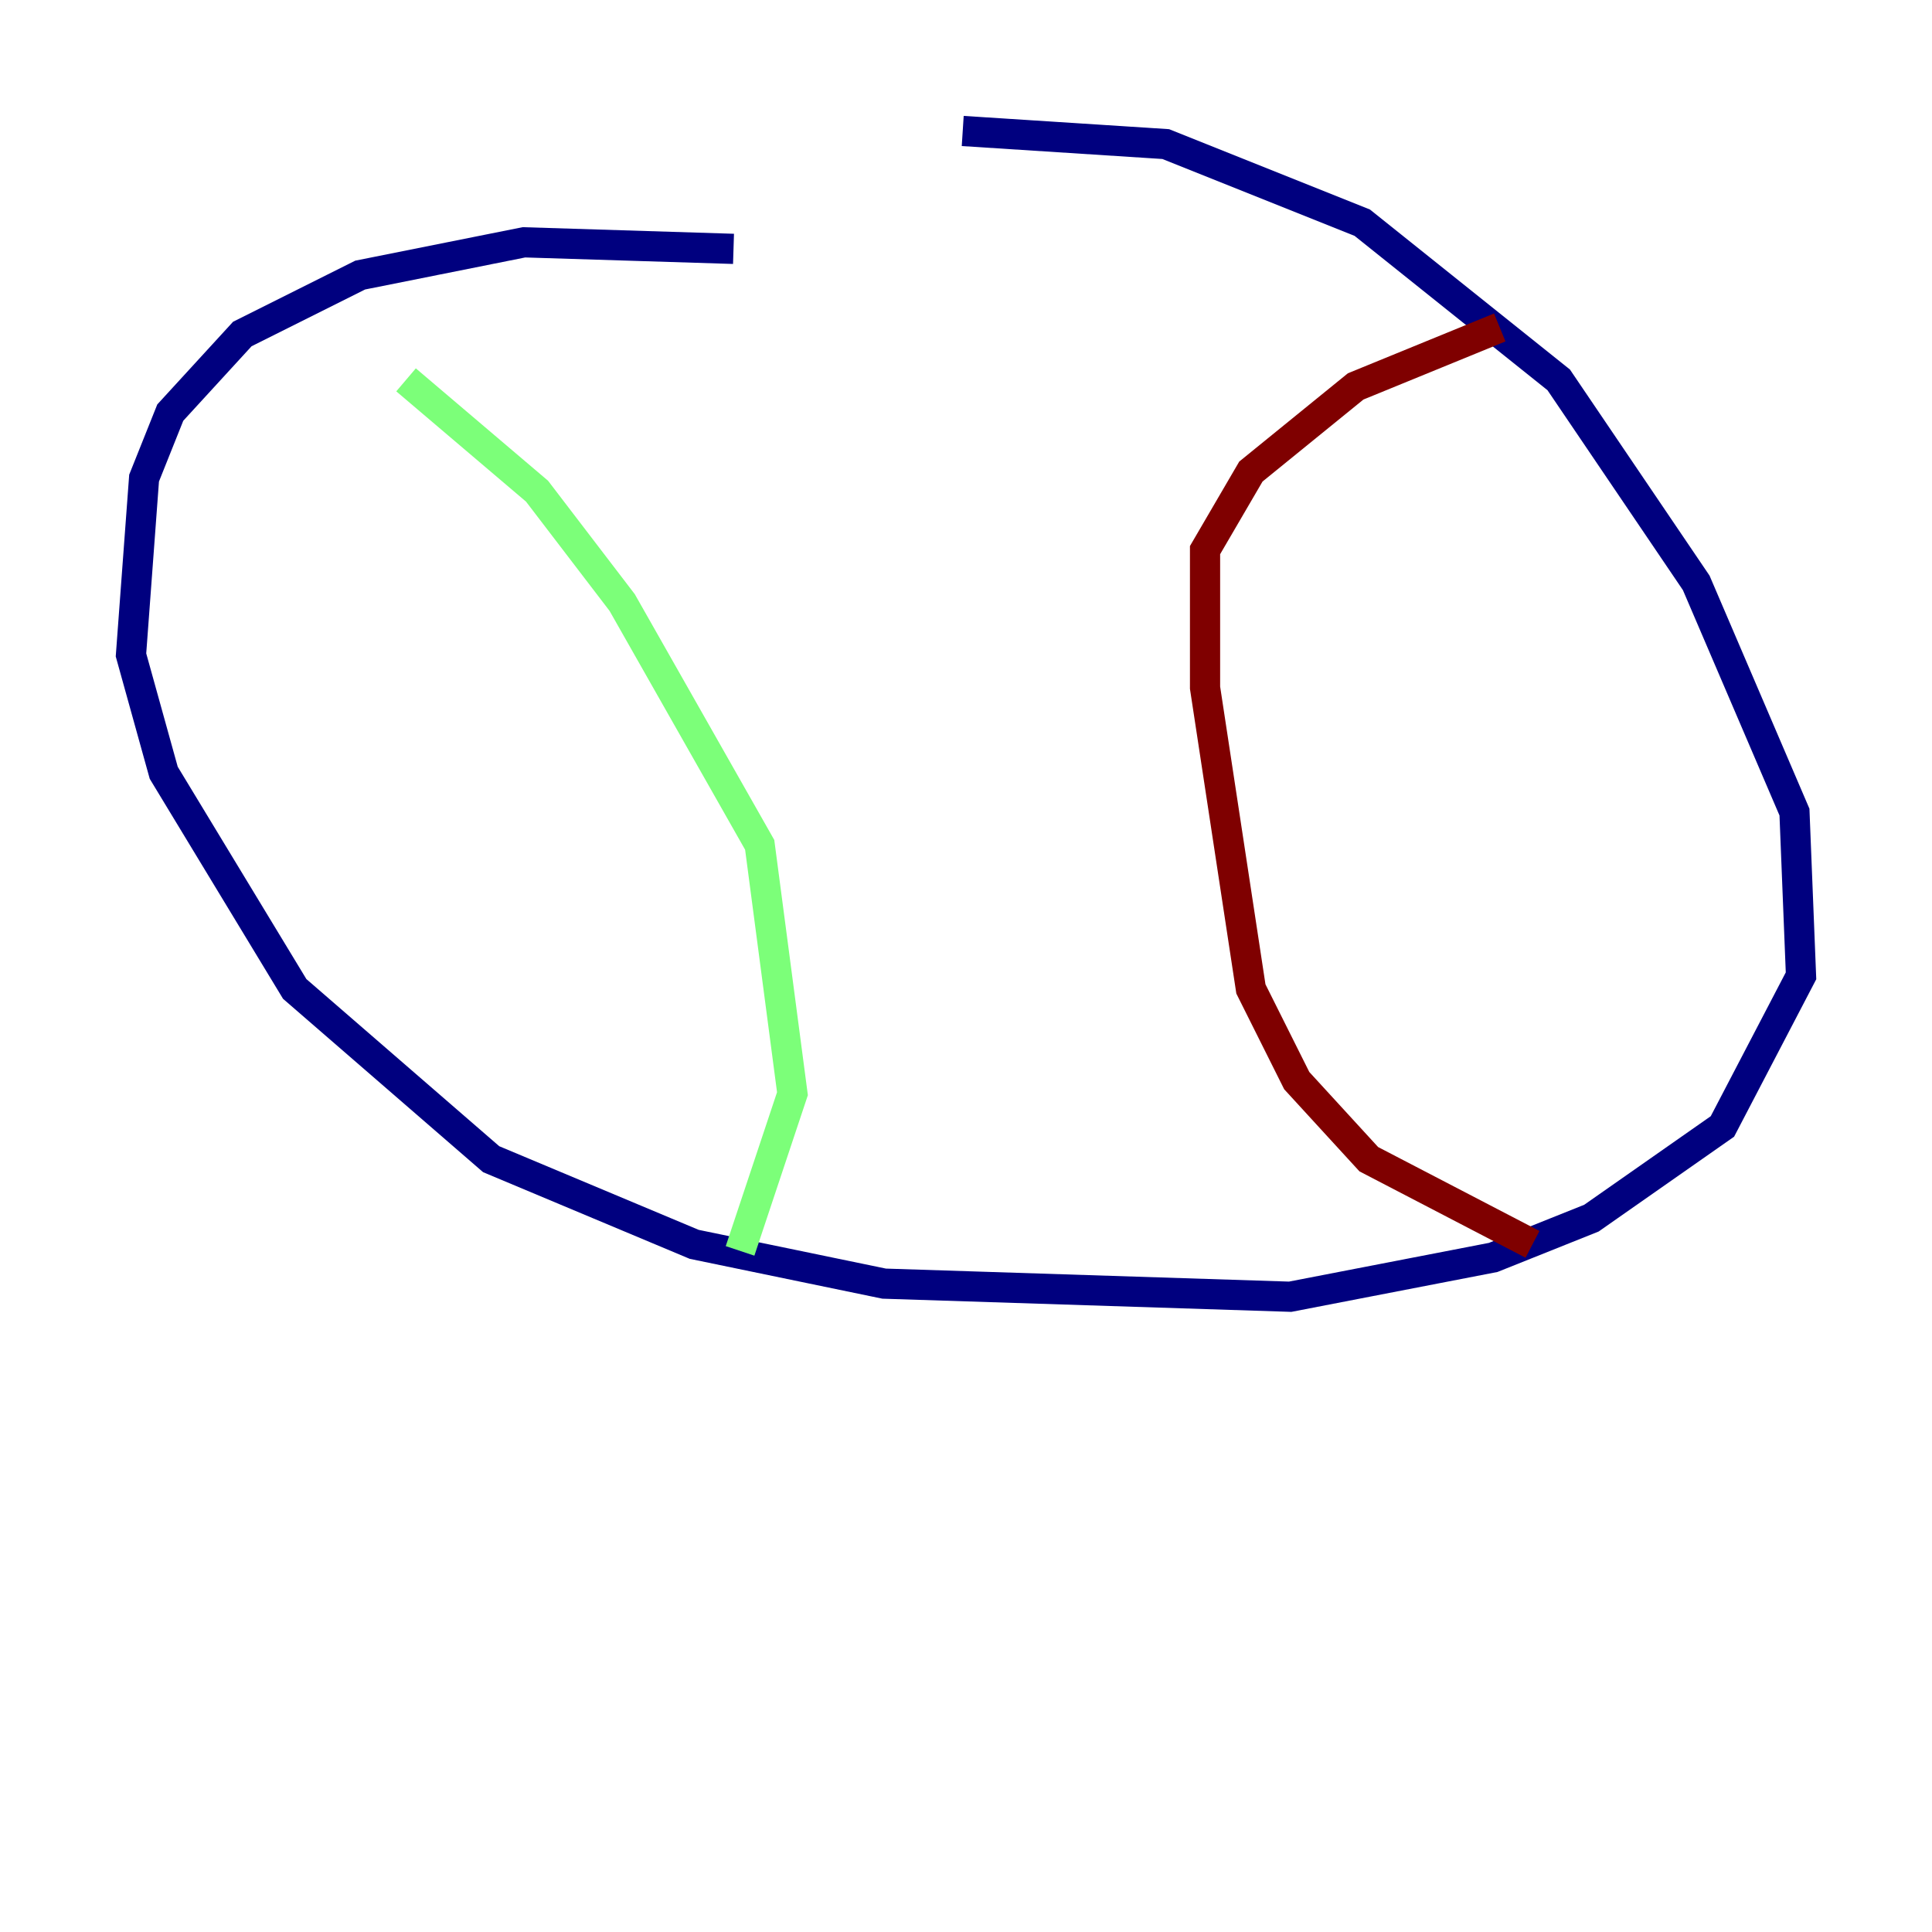 <?xml version="1.0" encoding="utf-8" ?>
<svg baseProfile="tiny" height="128" version="1.2" viewBox="0,0,128,128" width="128" xmlns="http://www.w3.org/2000/svg" xmlns:ev="http://www.w3.org/2001/xml-events" xmlns:xlink="http://www.w3.org/1999/xlink"><defs /><polyline fill="none" points="48.597,16.488 34.712,16.054 23.864,18.224 16.054,22.129 11.281,27.336 9.546,31.675 8.678,43.39 10.848,51.2 19.525,65.519 32.542,76.8 45.993,82.441 58.576,85.044 85.478,85.912 98.929,83.308 105.437,80.705 114.115,74.63 119.322,64.651 118.888,53.803 112.38,38.617 103.268,25.166 90.251,14.752 77.234,9.546 63.783,8.678" stroke="#00007f" stroke-width="2" /><polyline fill="none" points="26.902,25.166 35.58,32.542 41.22,39.919 50.332,55.973 52.502,72.461 49.031,82.875" stroke="#7cff79" stroke-width="2" /><polyline fill="none" points="99.363,21.695 89.817,25.6 82.875,31.241 79.837,36.447 79.837,45.559 82.875,65.519 85.912,71.593 90.685,76.8 101.532,82.441" stroke="#7f0000" stroke-width="2" /></svg>